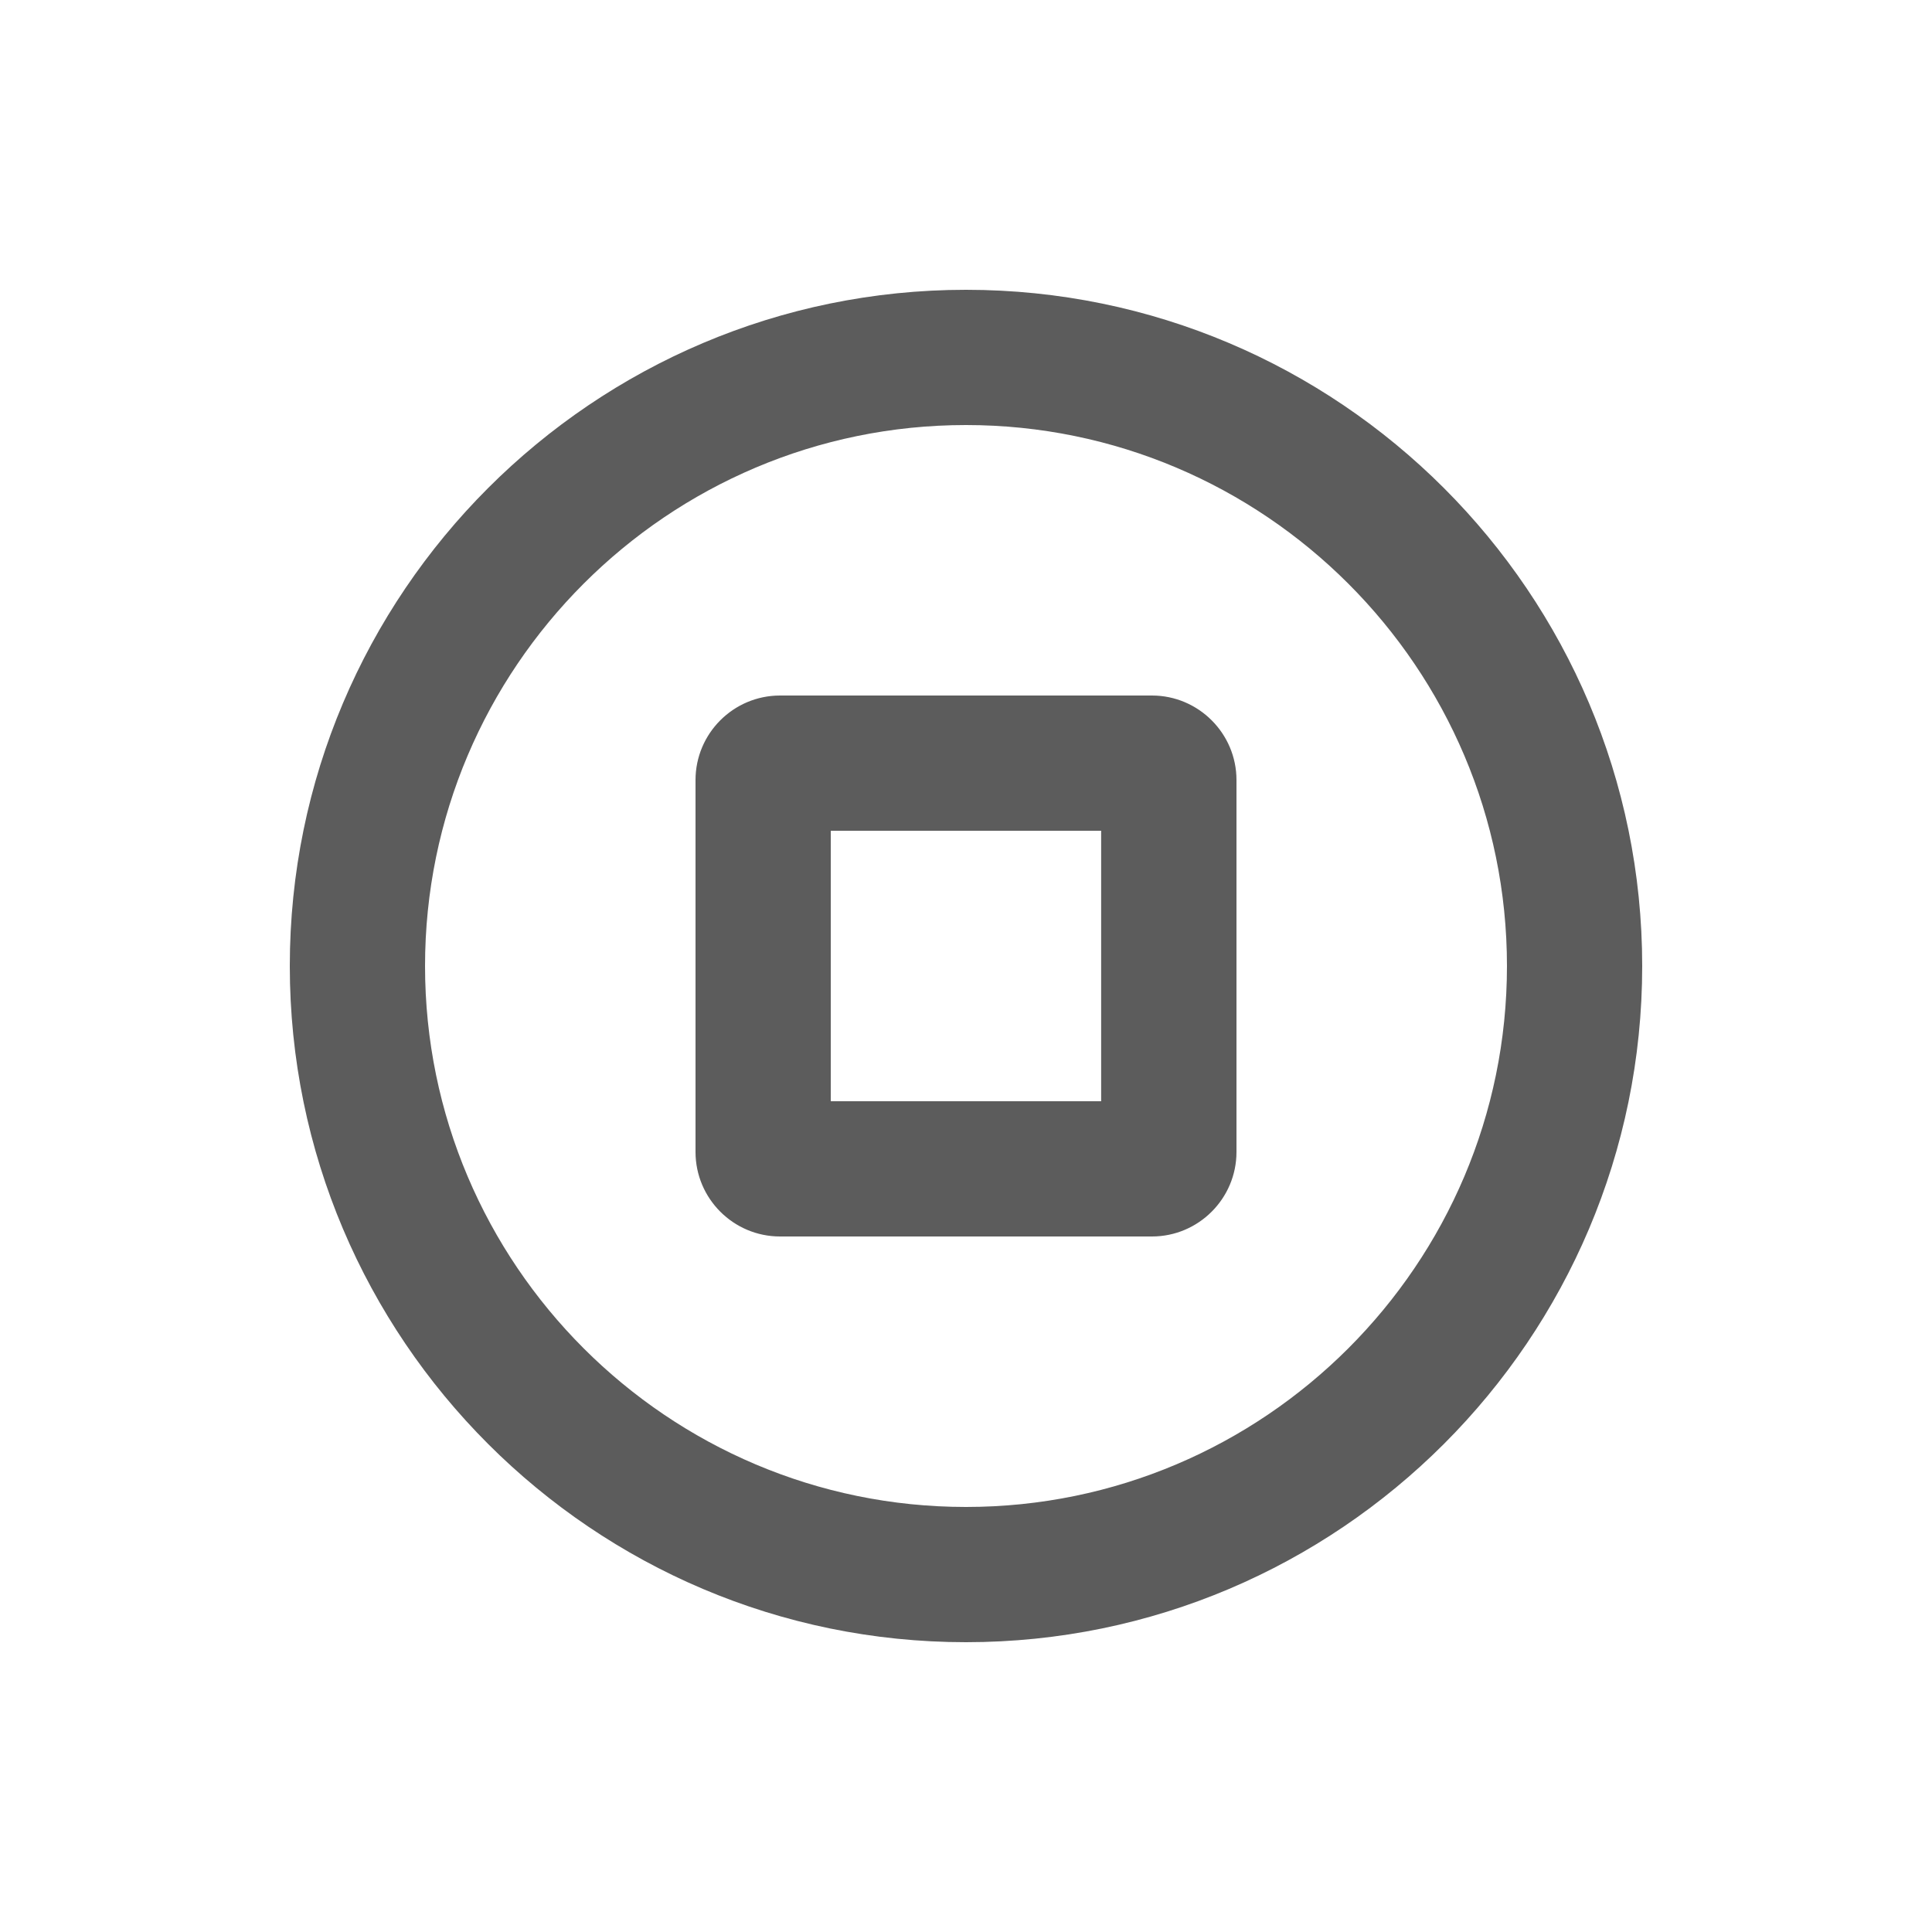 <svg width="20" height="20" viewBox="0 0 20 20" fill="none" xmlns="http://www.w3.org/2000/svg">
<path fill-rule="evenodd" clip-rule="evenodd" d="M8.6 11.4H11.399V8.6H8.6V11.4ZM11.925 7.2H8.075C7.592 7.2 7.2 7.593 7.2 8.075V11.925C7.2 12.407 7.592 12.8 8.075 12.8H11.925C12.407 12.8 12.8 12.407 12.8 11.925V8.075C12.8 7.593 12.407 7.2 11.925 7.2ZM10 15.6C6.912 15.6 4.4 13.088 4.4 10C4.4 6.912 6.912 4.4 10 4.4C13.087 4.4 15.6 6.912 15.6 10C15.6 13.088 13.087 15.6 10 15.6ZM10 3C6.14 3 3 6.14 3 10C3 13.86 6.14 17 10 17C13.86 17 17 13.86 17 10C17 6.14 13.86 3 10 3Z" fill="#5C5C5C"/>
</svg>
